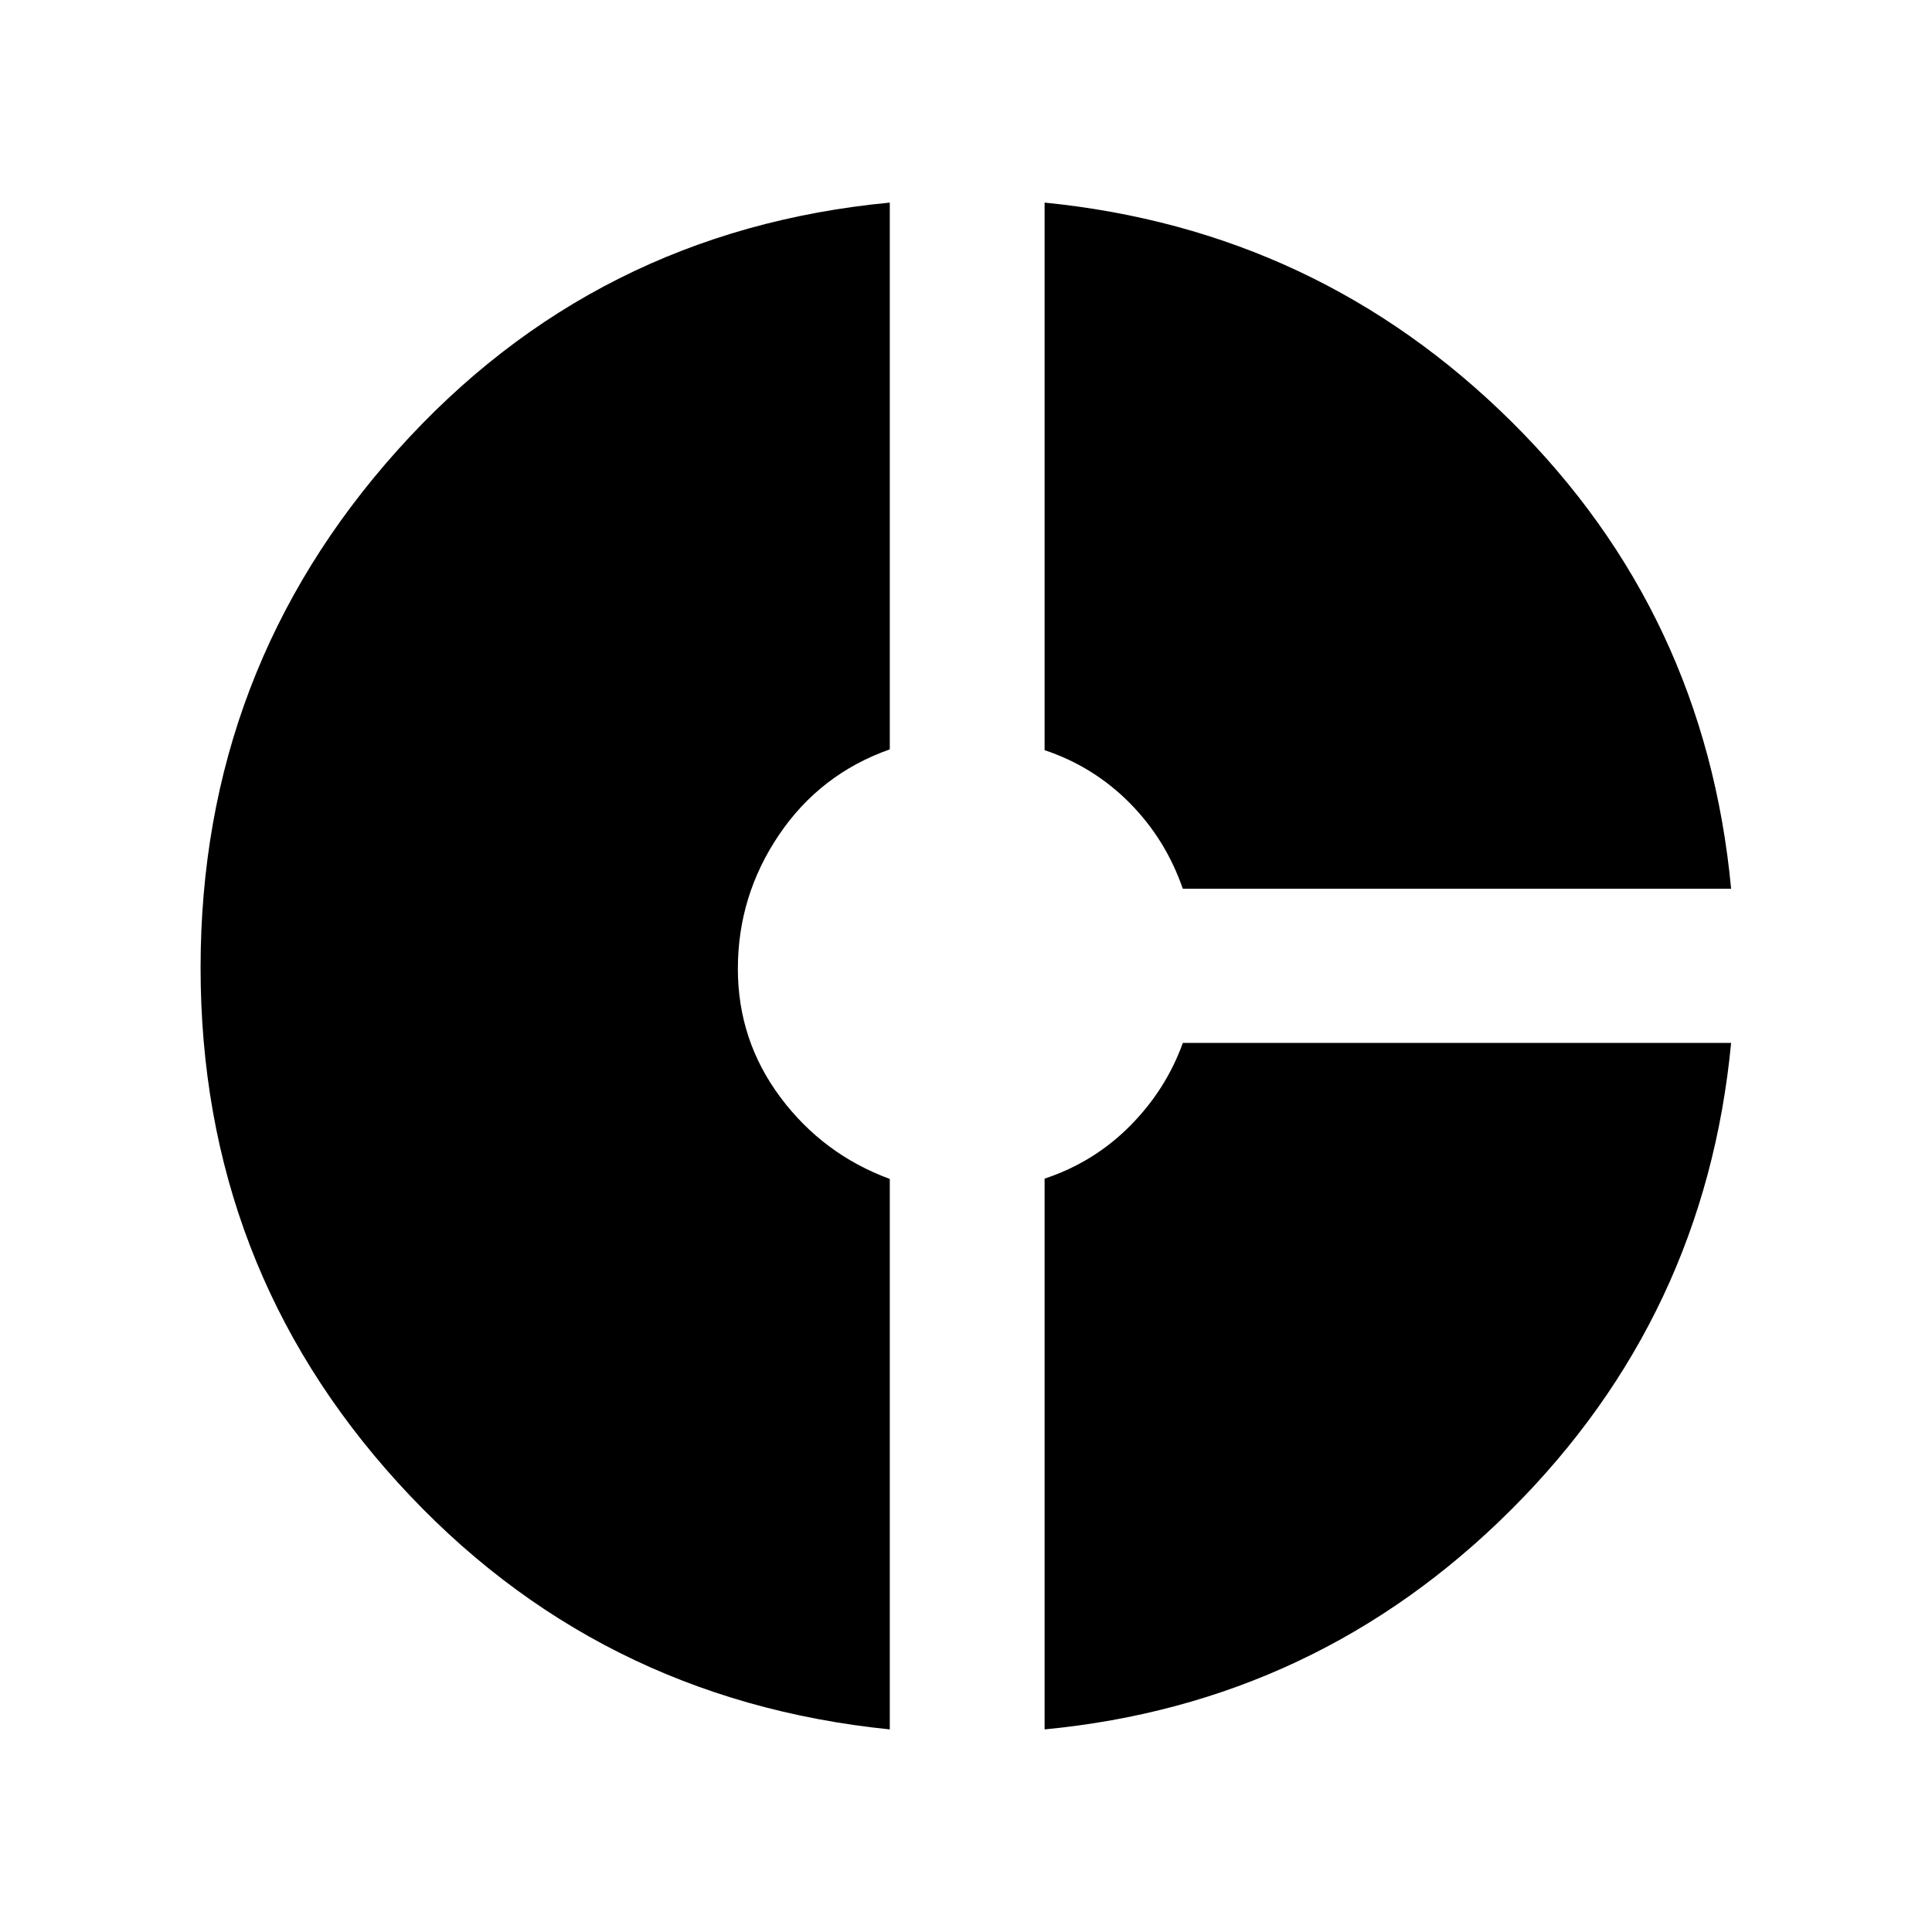 <svg xmlns="http://www.w3.org/2000/svg" height="40" viewBox="0 -960 960 960" width="40"><path d="M587.72-518.41q-8.51-24.59-26.46-42.67-17.95-18.07-42.21-26.17v-272.08q135.75 13.49 232.01 108.86 96.26 95.36 109.12 232.06H587.72ZM442.13-100.67q-146.46-14.89-244.46-122.65t-98-255.8q0-148.04 97.81-257.15 97.81-109.1 244.65-123.06v271.69q-34.59 12.2-55.04 42.46-20.45 30.25-20.45 66.54 0 35.61 21.17 63.92 21.16 28.31 54.32 40.53v273.52Zm76.92 0v-273.67q24.46-8.11 42.4-26.15 17.93-18.05 26.3-41.3h272.43q-12.95 135.86-109.36 232.02-96.42 96.15-231.77 109.1Z"/></svg>